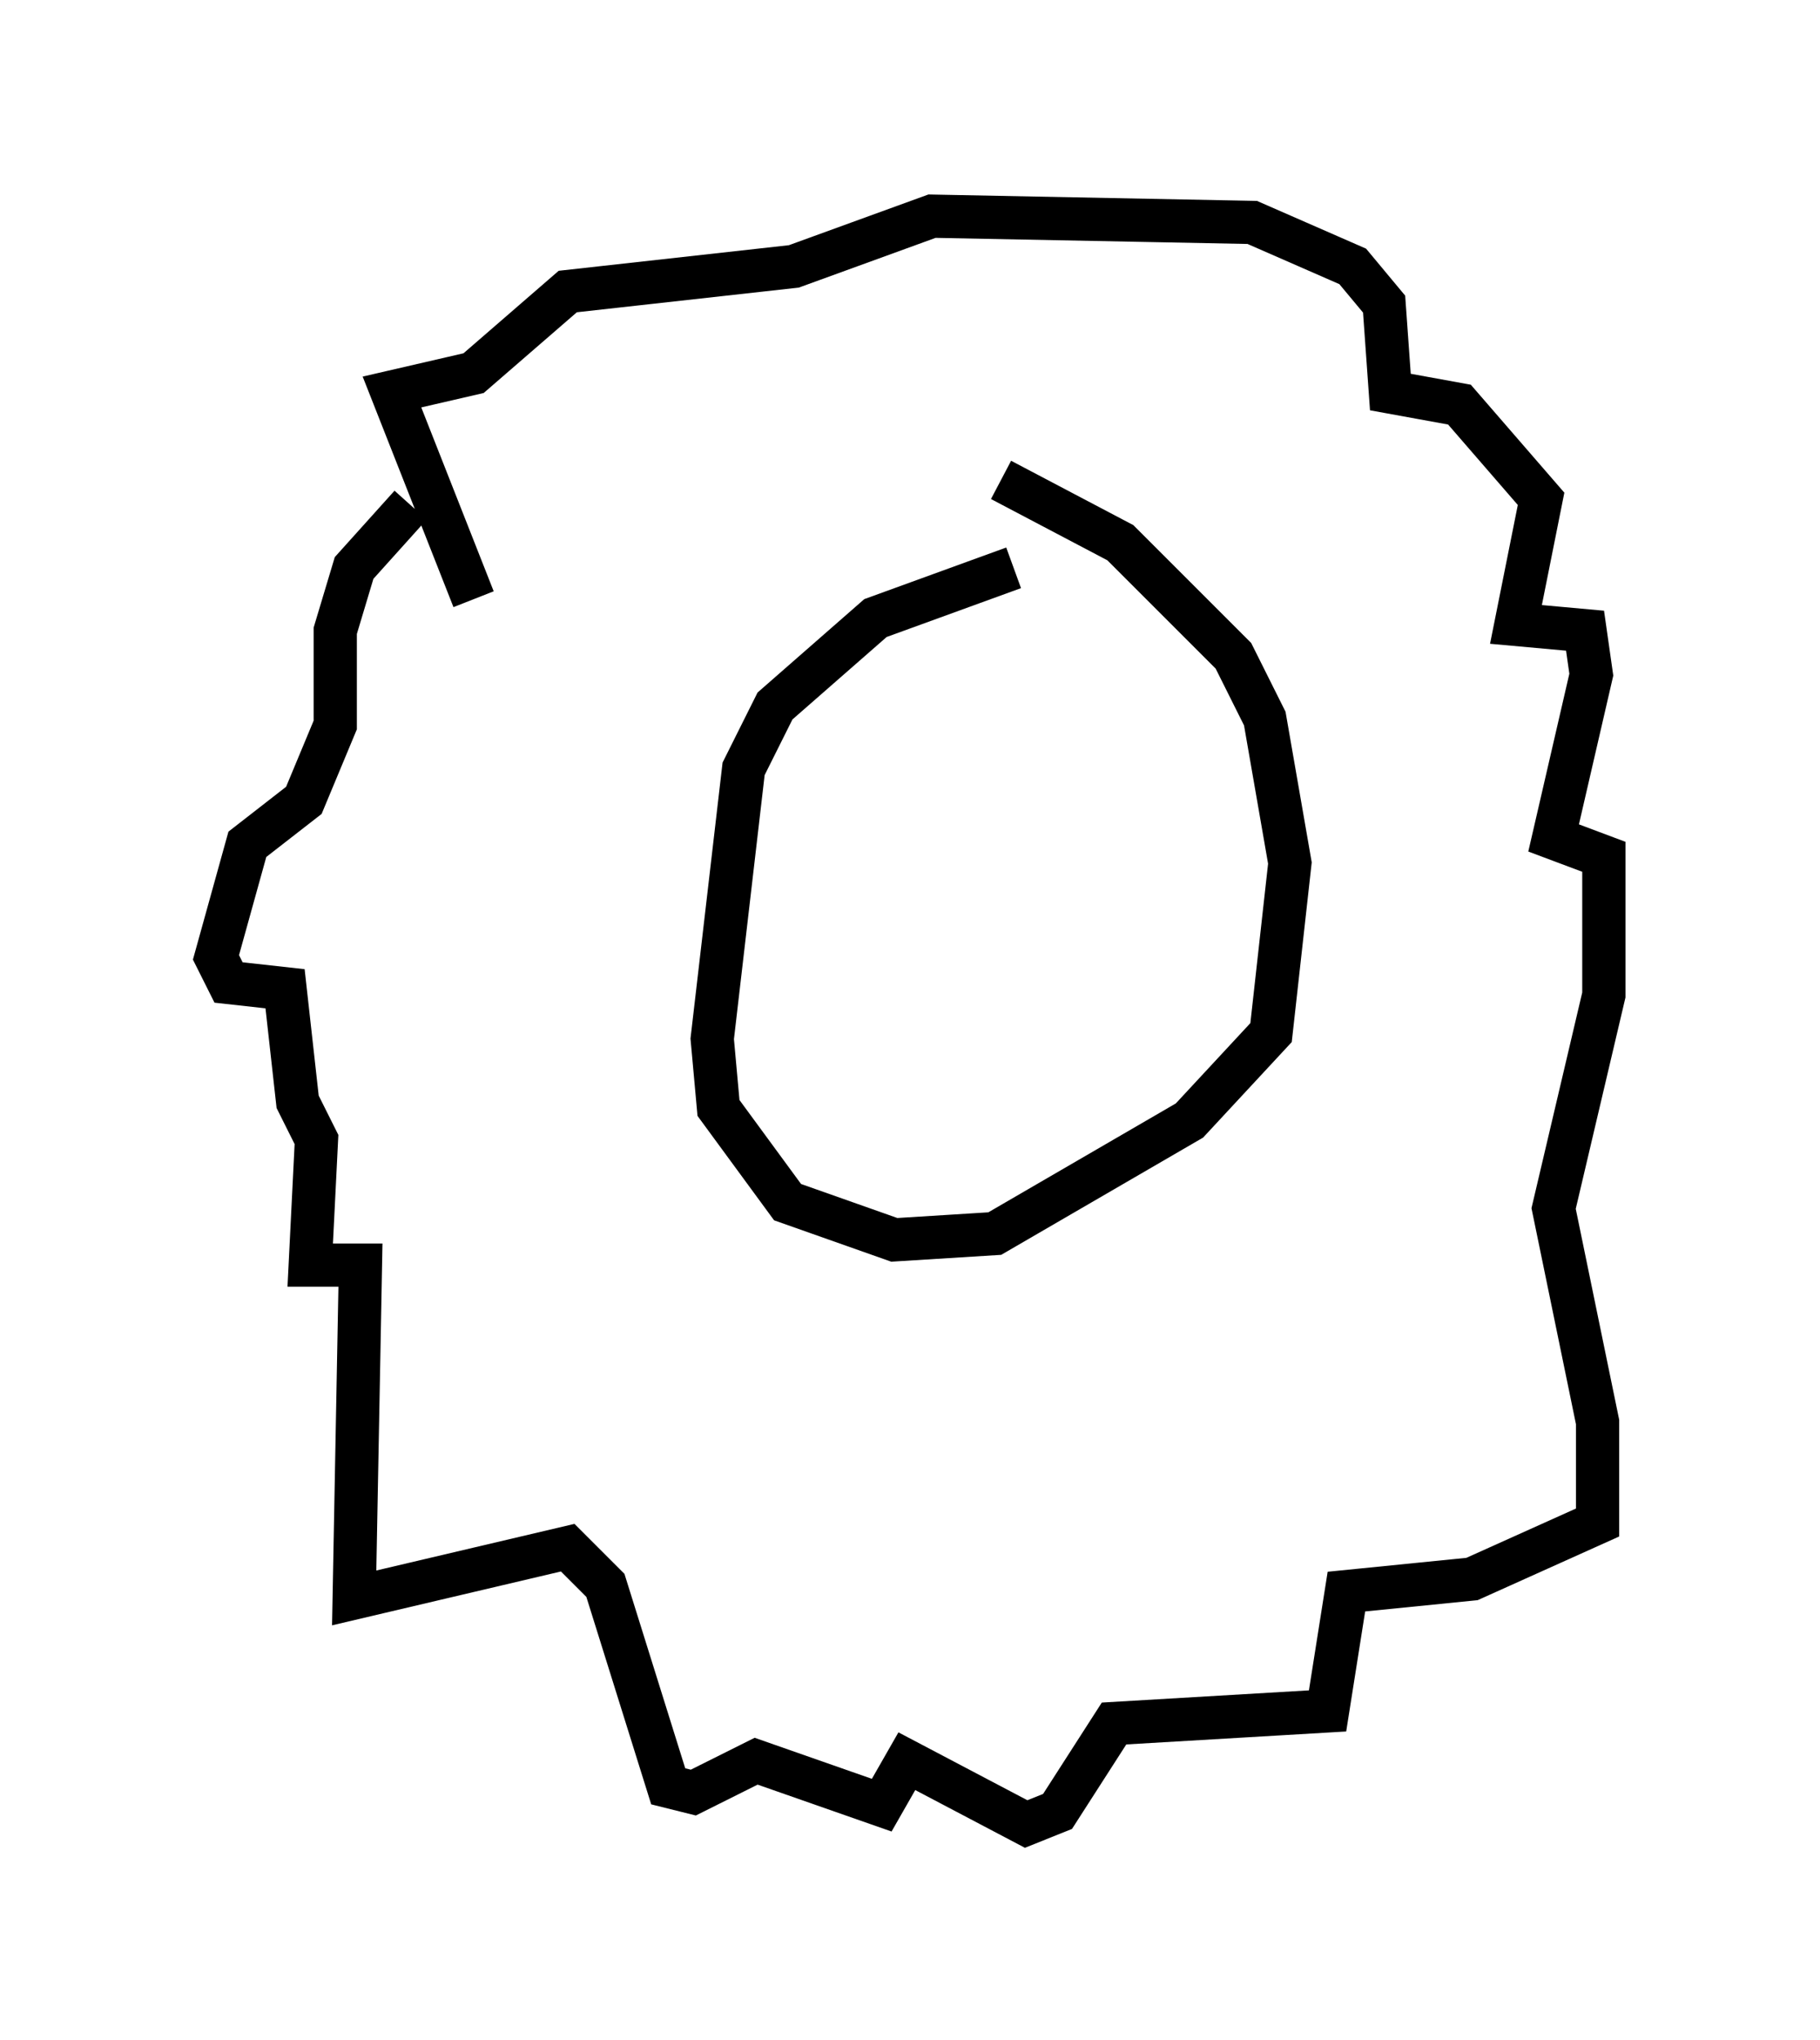 <?xml version="1.0" encoding="utf-8" ?>
<svg baseProfile="full" height="47.184" version="1.1" width="42.1" xmlns="http://www.w3.org/2000/svg" xmlns:ev="http://www.w3.org/2001/xml-events" xmlns:xlink="http://www.w3.org/1999/xlink"><defs /><rect fill="white" height="47.184" width="42.1" x="0" y="0" /><path d="M25.916, 13.134 m-2.469, 0.0 l-3.196, 1.162 -2.324, 2.034 l-0.726, 1.453 -0.726, 6.246 l0.145, 1.598 1.598, 2.179 l2.469, 0.872 2.324, -0.145 l4.503, -2.615 1.888, -2.034 l0.436, -3.922 -0.581, -3.341 l-0.726, -1.453 -2.615, -2.615 l-2.76, -1.453 m-12.201, 2.76 l-1.888, -4.793 1.888, -0.436 l2.179, -1.888 5.229, -0.581 l3.196, -1.162 7.408, 0.145 l2.324, 1.017 0.726, 0.872 l0.145, 2.034 1.598, 0.291 l1.888, 2.179 -0.581, 2.905 l1.598, 0.145 0.145, 1.017 l-0.872, 3.777 1.162, 0.436 l0.0, 3.196 -1.162, 4.939 l1.017, 4.939 0.0, 2.324 l-2.905, 1.307 -2.905, 0.291 l-0.436, 2.76 -4.939, 0.291 l-1.307, 2.034 -0.726, 0.291 l-2.76, -1.453 -0.581, 1.017 l-2.905, -1.017 -1.453, 0.726 l-0.581, -0.145 -1.453, -4.648 l-0.872, -0.872 -4.939, 1.162 l0.145, -7.698 -1.162, 0.0 l0.145, -2.905 -0.436, -0.872 l-0.291, -2.615 -1.307, -0.145 l-0.291, -0.581 0.726, -2.615 l1.307, -1.017 0.726, -1.743 l0.0, -2.179 0.436, -1.453 l1.307, -1.453 " fill="none" stroke="black" stroke-width="1" /></svg>